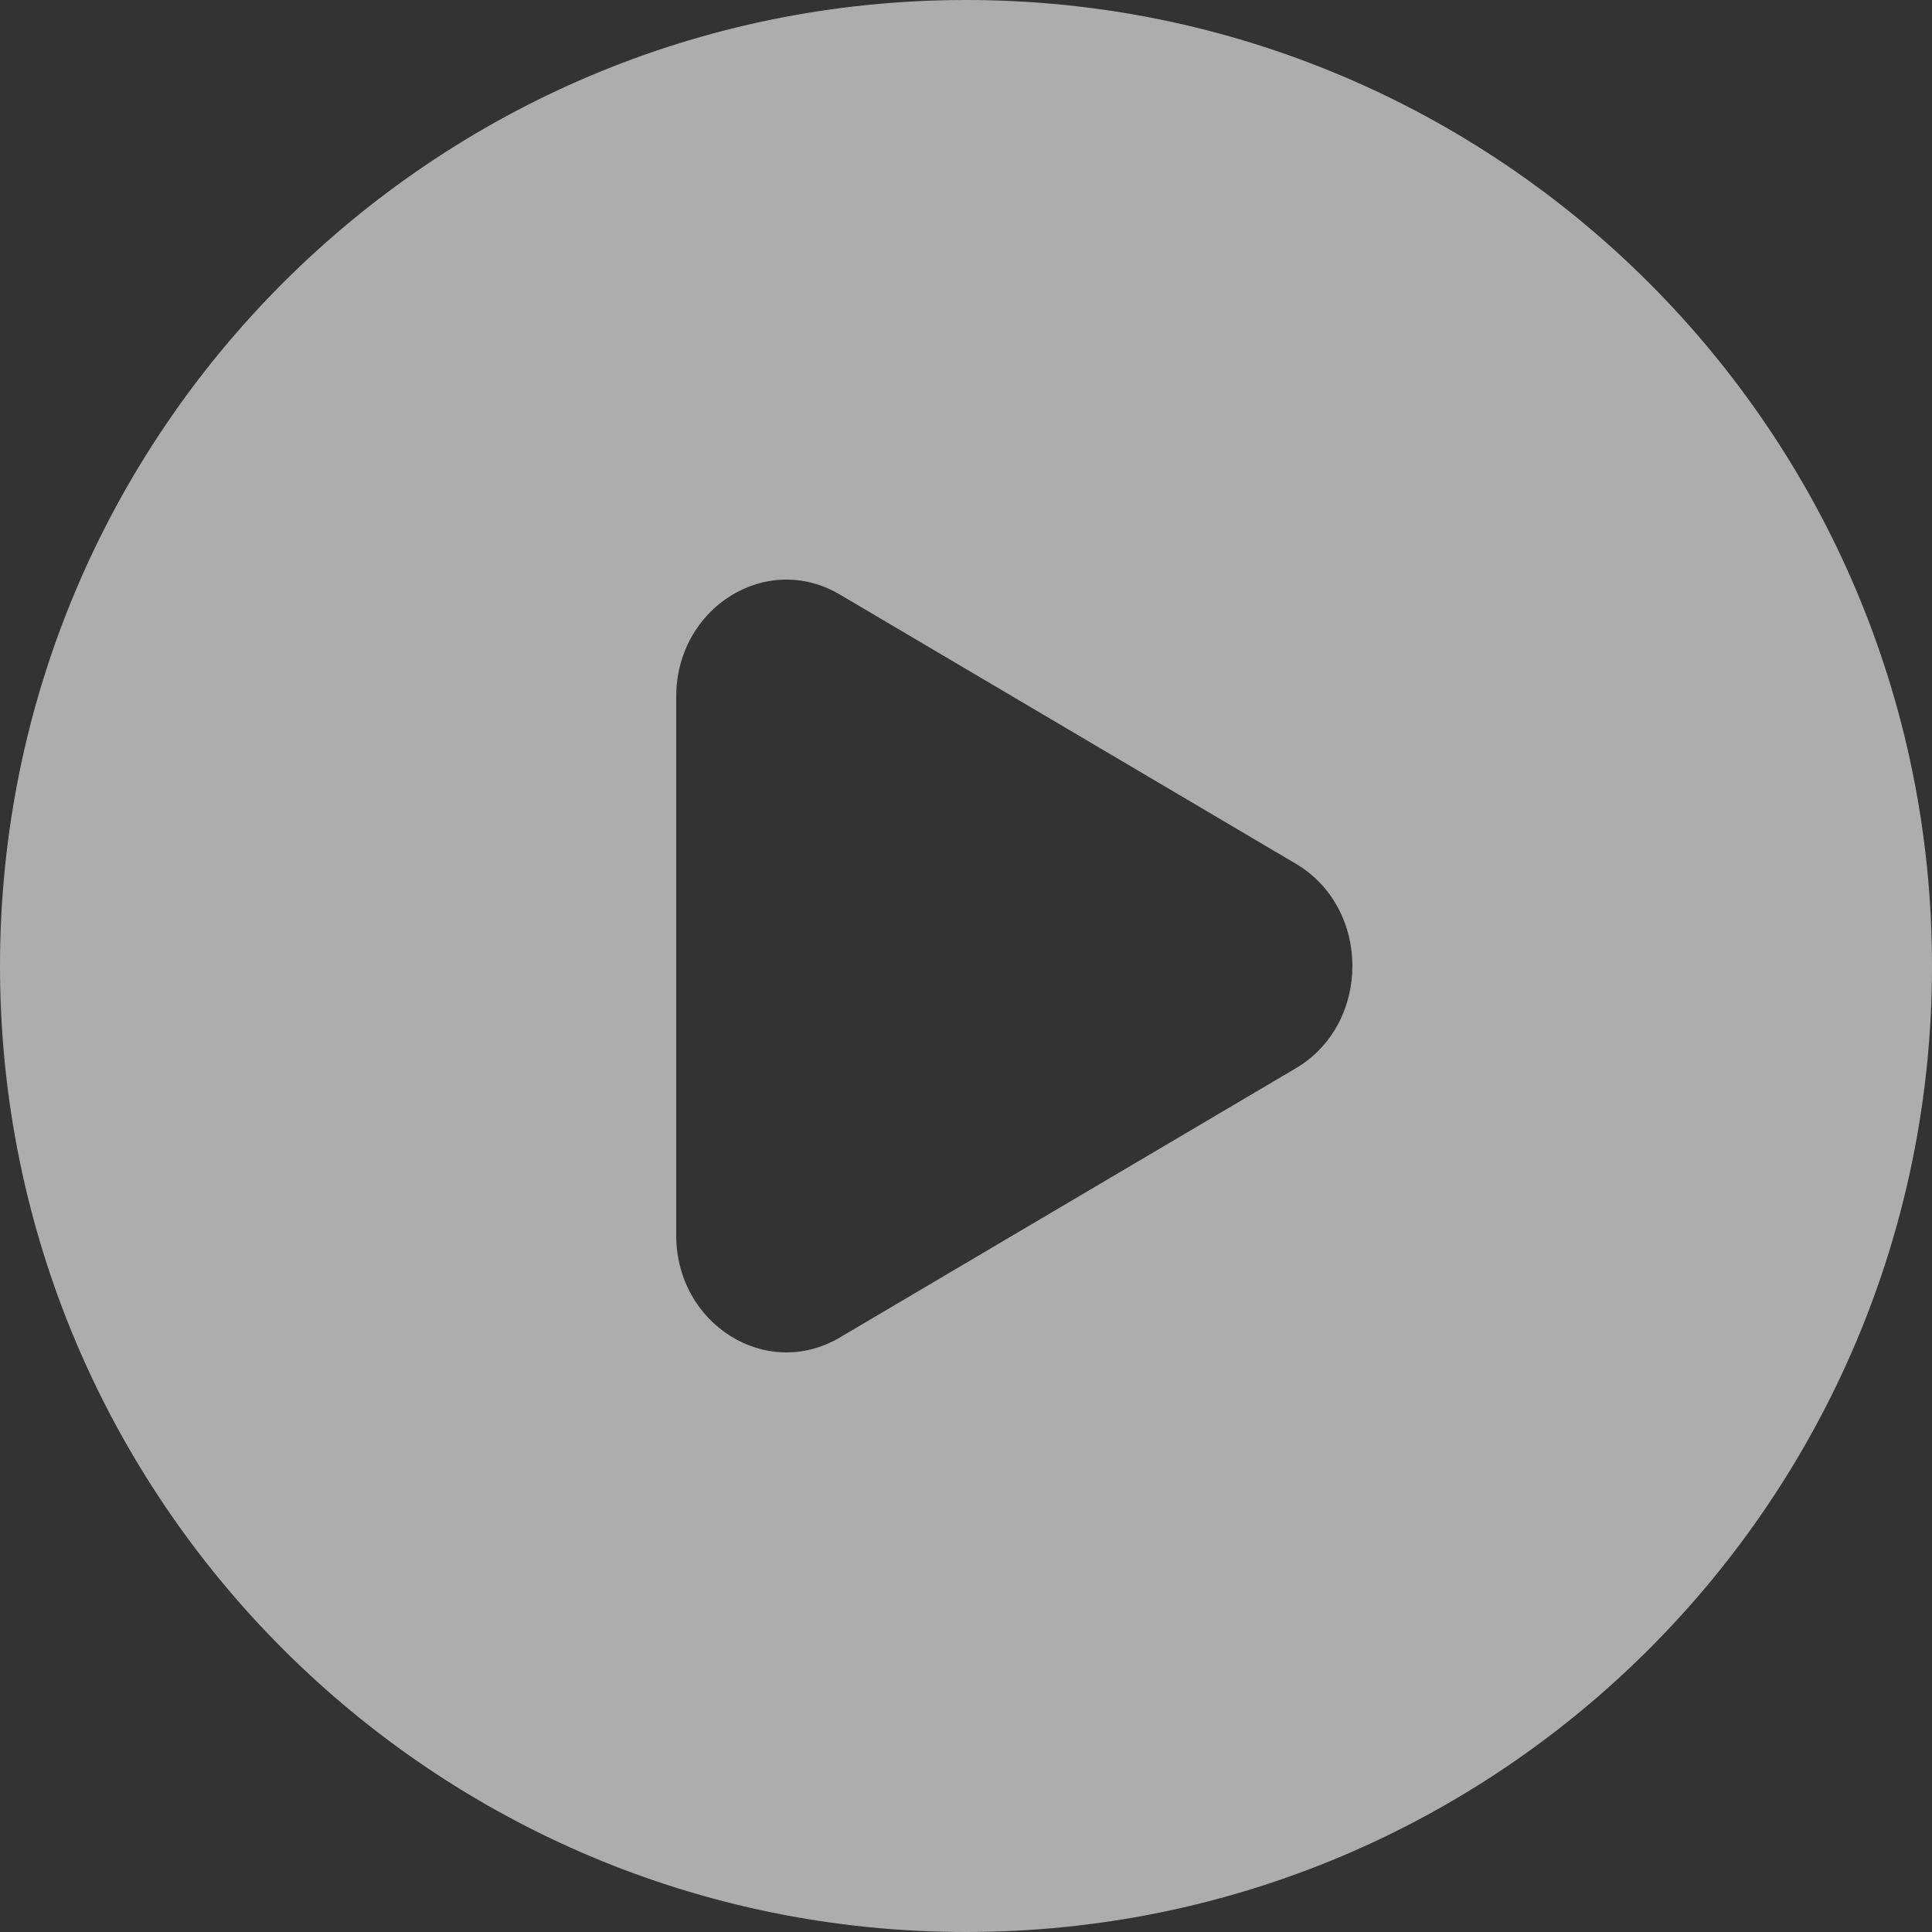 <svg width="62" height="62" viewBox="0 0 62 62" fill="none" xmlns="http://www.w3.org/2000/svg">
<rect x="0" y="0" width="62" height="62" fill="#333333" stroke="none"/>
<path fill-rule="evenodd" clip-rule="evenodd" d="M31 62C48.121 62 62 48.121 62 31C62 13.879 48.121 0 31 0C13.879 0 0 13.879 0 31C0 48.121 13.879 62 31 62ZM26.95 42.922L41.583 34.283C44.006 32.852 44.006 29.148 41.583 27.717L26.95 19.078C24.595 17.687 21.7 19.497 21.7 22.361V39.639C21.7 42.502 24.595 44.313 26.95 42.922Z" fill="white" fill-opacity="0.6"/>
</svg>
